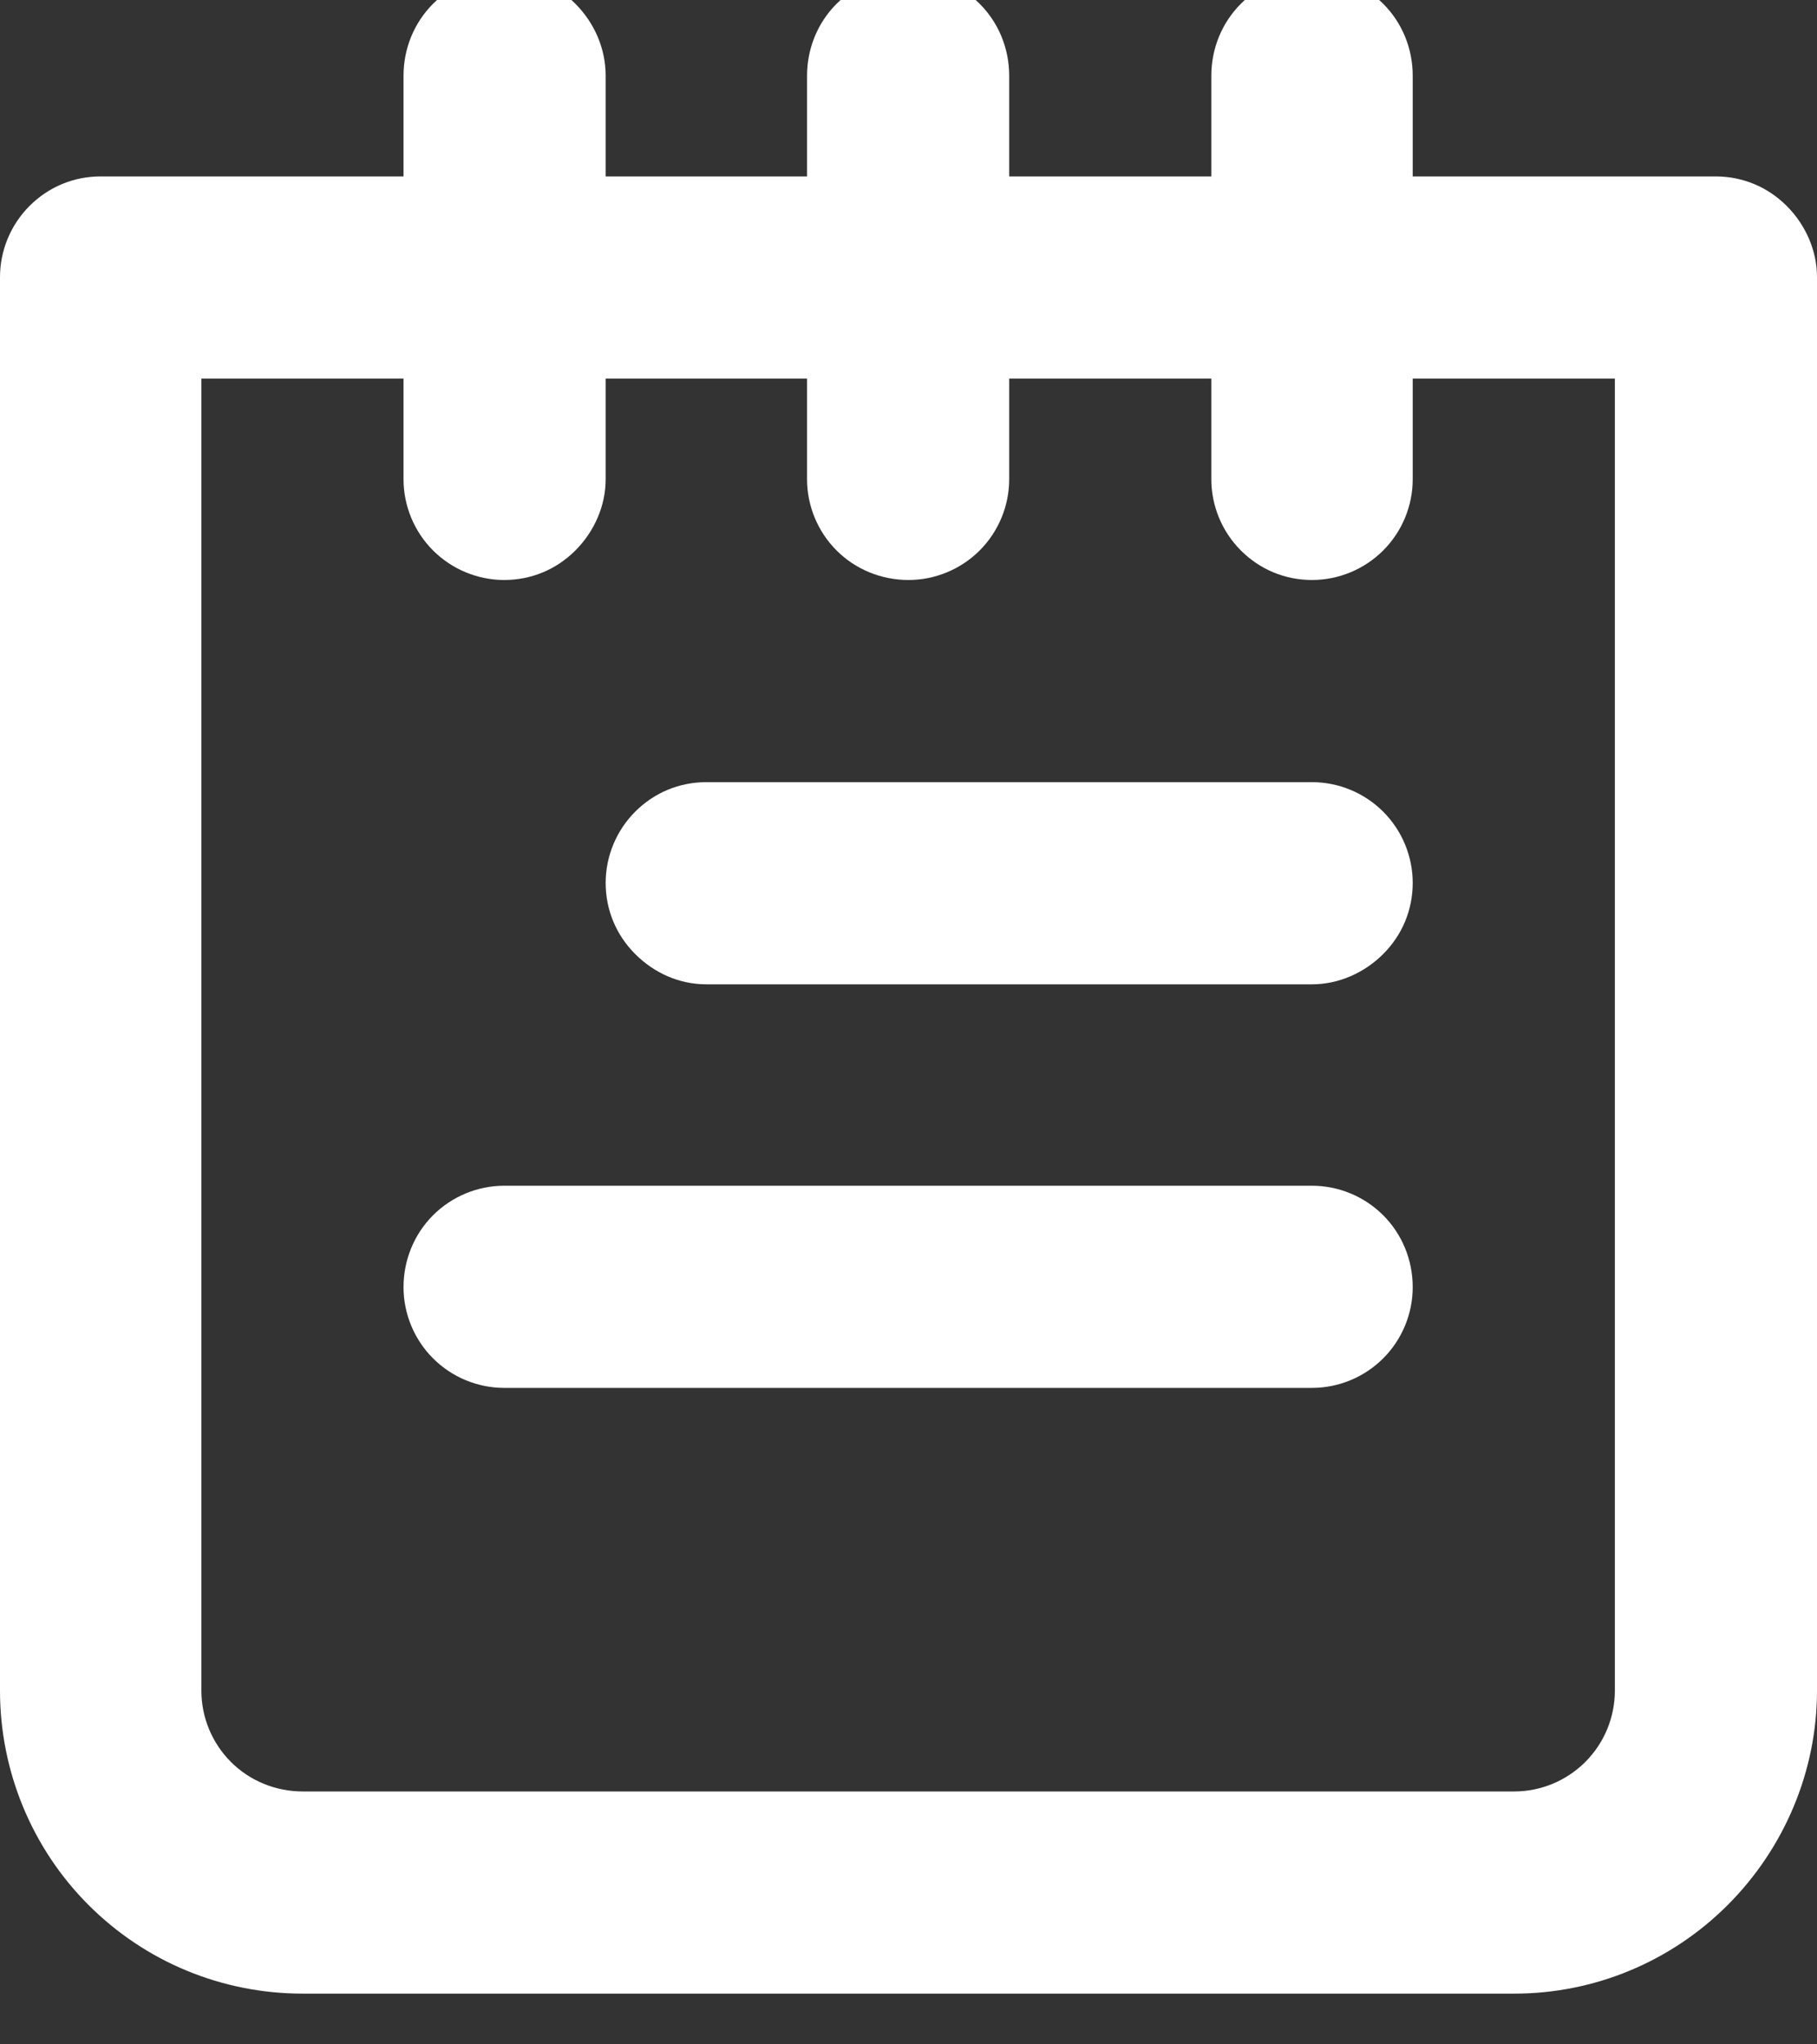 <svg width="24" height="27" viewBox="0 0 24 27" fill="none" xmlns="http://www.w3.org/2000/svg" xmlns:xlink="http://www.w3.org/1999/xlink">
	<rect x="0" y="0" width="24" height="27" fill="#333333" stroke="none"/>
	<desc>
			Created with Pixso.
	</desc>
	<defs/>
	<path id="Vector" d="M17.33 15.66L6.66 15.66C6.31 15.66 5.97 15.8 5.72 16.05C5.47 16.3 5.33 16.64 5.33 17C5.33 17.35 5.47 17.69 5.72 17.94C5.97 18.19 6.31 18.33 6.66 18.33L17.33 18.33C17.68 18.33 18.02 18.19 18.27 17.94C18.52 17.69 18.66 17.35 18.66 17C18.66 16.64 18.52 16.3 18.27 16.05C18.02 15.8 17.68 15.66 17.33 15.66ZM17.33 10.33L9.33 10.33C8.97 10.33 8.64 10.47 8.39 10.72C8.14 10.97 8 11.31 8 11.66C8 12.02 8.14 12.35 8.39 12.6C8.64 12.85 8.97 13 9.33 13L17.33 13C17.68 13 18.02 12.85 18.27 12.6C18.52 12.35 18.66 12.02 18.66 11.66C18.66 11.31 18.52 10.97 18.27 10.72C18.02 10.47 17.68 10.33 17.33 10.33ZM22.66 2.33L18.66 2.33L18.66 1C18.66 0.64 18.52 0.3 18.27 0.05C18.02 -0.2 17.68 -0.34 17.33 -0.34C16.97 -0.34 16.64 -0.2 16.39 0.05C16.14 0.3 16 0.64 16 1L16 2.33L13.33 2.33L13.33 1C13.33 0.64 13.19 0.3 12.94 0.05C12.69 -0.2 12.35 -0.34 12 -0.34C11.64 -0.34 11.3 -0.2 11.05 0.05C10.8 0.3 10.66 0.64 10.66 1L10.66 2.33L8 2.33L8 1C8 0.64 7.85 0.3 7.6 0.05C7.35 -0.2 7.02 -0.34 6.66 -0.34C6.31 -0.34 5.97 -0.2 5.72 0.05C5.47 0.3 5.33 0.64 5.33 1L5.33 2.33L1.33 2.33C0.97 2.33 0.64 2.47 0.39 2.72C0.14 2.97 0 3.31 0 3.66L0 22.33C0 23.39 0.42 24.41 1.17 25.16C1.92 25.91 2.93 26.33 4 26.33L20 26.33C21.06 26.33 22.07 25.91 22.82 25.16C23.57 24.41 24 23.39 24 22.33L24 3.66C24 3.31 23.85 2.97 23.6 2.72C23.35 2.47 23.02 2.33 22.66 2.33ZM21.33 22.33C21.33 22.68 21.19 23.02 20.94 23.27C20.69 23.52 20.35 23.66 20 23.66L4 23.66C3.64 23.66 3.3 23.52 3.05 23.27C2.8 23.02 2.66 22.68 2.66 22.33L2.66 5L5.33 5L5.33 6.33C5.33 6.68 5.47 7.02 5.72 7.27C5.97 7.52 6.31 7.66 6.66 7.66C7.02 7.66 7.35 7.52 7.6 7.27C7.85 7.02 8 6.68 8 6.33L8 5L10.66 5L10.66 6.33C10.66 6.68 10.8 7.02 11.05 7.27C11.3 7.52 11.64 7.66 12 7.66C12.35 7.66 12.69 7.52 12.94 7.27C13.19 7.02 13.33 6.68 13.33 6.33L13.33 5L16 5L16 6.33C16 6.68 16.14 7.02 16.39 7.27C16.64 7.52 16.97 7.66 17.33 7.66C17.68 7.66 18.02 7.52 18.27 7.27C18.52 7.02 18.66 6.68 18.66 6.33L18.66 5L21.33 5L21.33 22.33Z" fill="#fff" fill-opacity="1" fill-rule="nonzero"/>
</svg>
